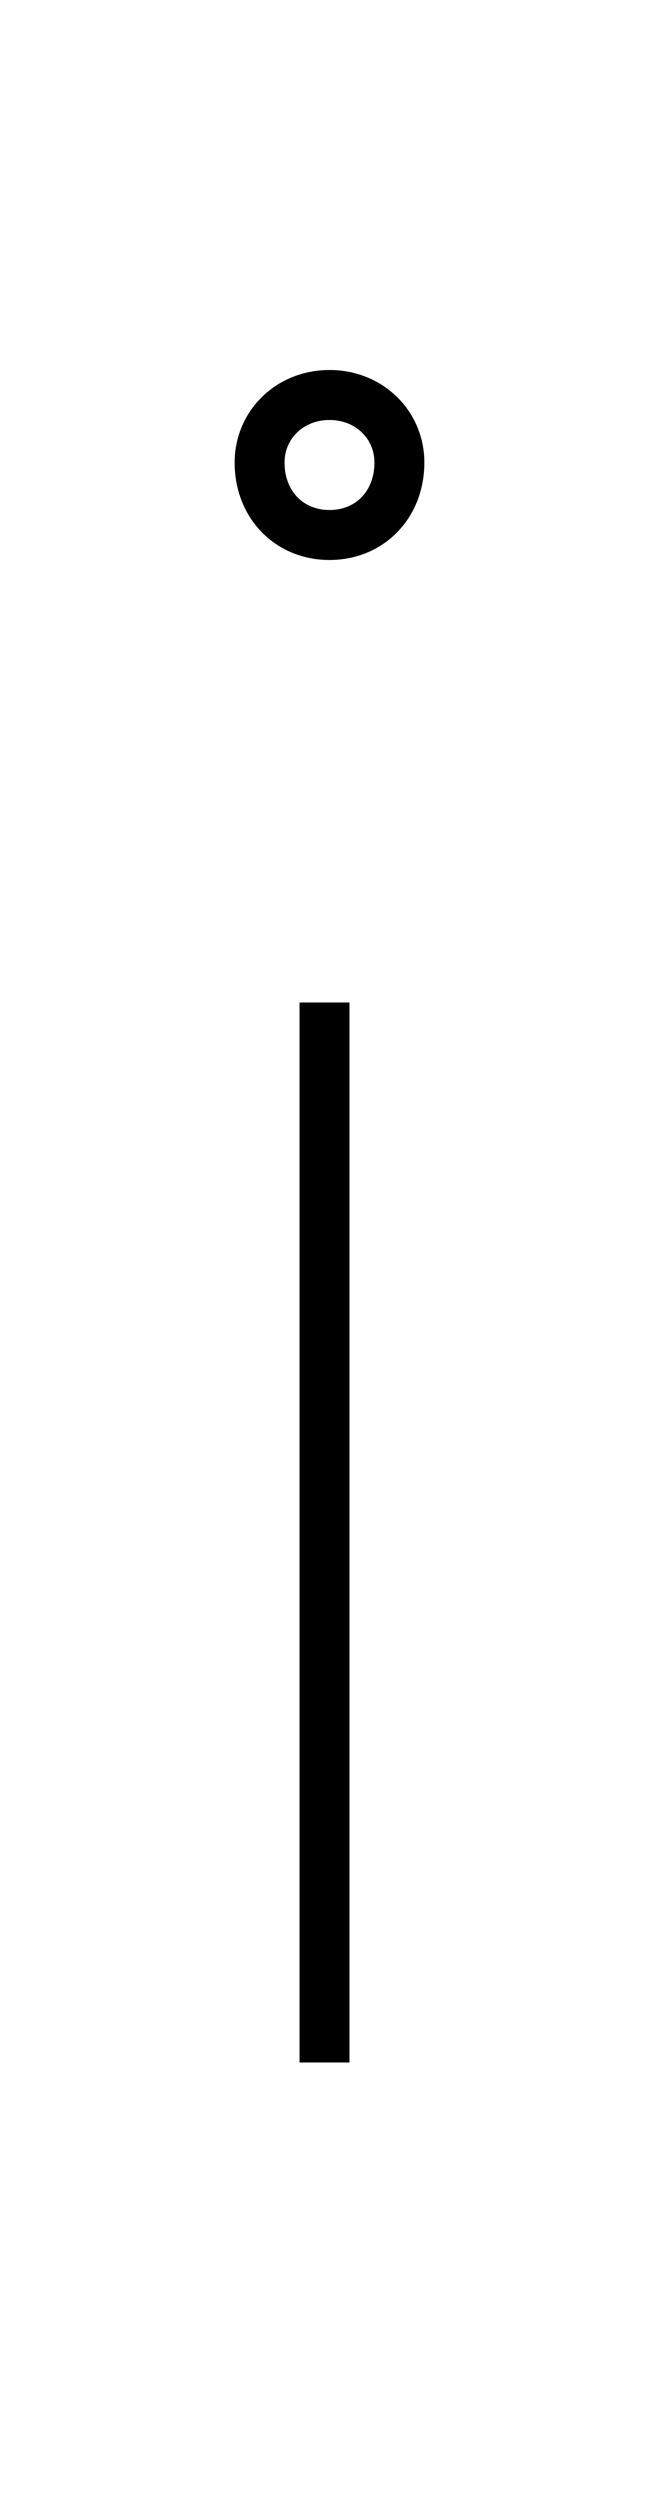 <?xml version='1.0' encoding='utf8'?>
<svg viewBox="0.0 -6.0 13.1 50.0" version="1.1" xmlns="http://www.w3.org/2000/svg">
<rect x="0.0" y="-6.0" width="13.1" height="50.0" fill="#808080" stroke="none"/>
<rect x="-1000" y="-1000" width="2000" height="2000" stroke="white" fill="white"/>
<g style="fill:white;stroke:#000000;  stroke-width:1">
<path d="M 6.6 -33.3 C 7.4 -33.3 8.0 -33.9 8.0 -34.75 C 8.0 -35.5 7.4 -36.1 6.6 -36.1 C 5.8 -36.1 5.2 -35.5 5.2 -34.75 C 5.2 -33.9 5.8 -33.3 6.6 -33.3 Z M 6.5 -23.95 L 6.5 -2.75" transform="translate(0.0 38.0)" />
</g>
</svg>